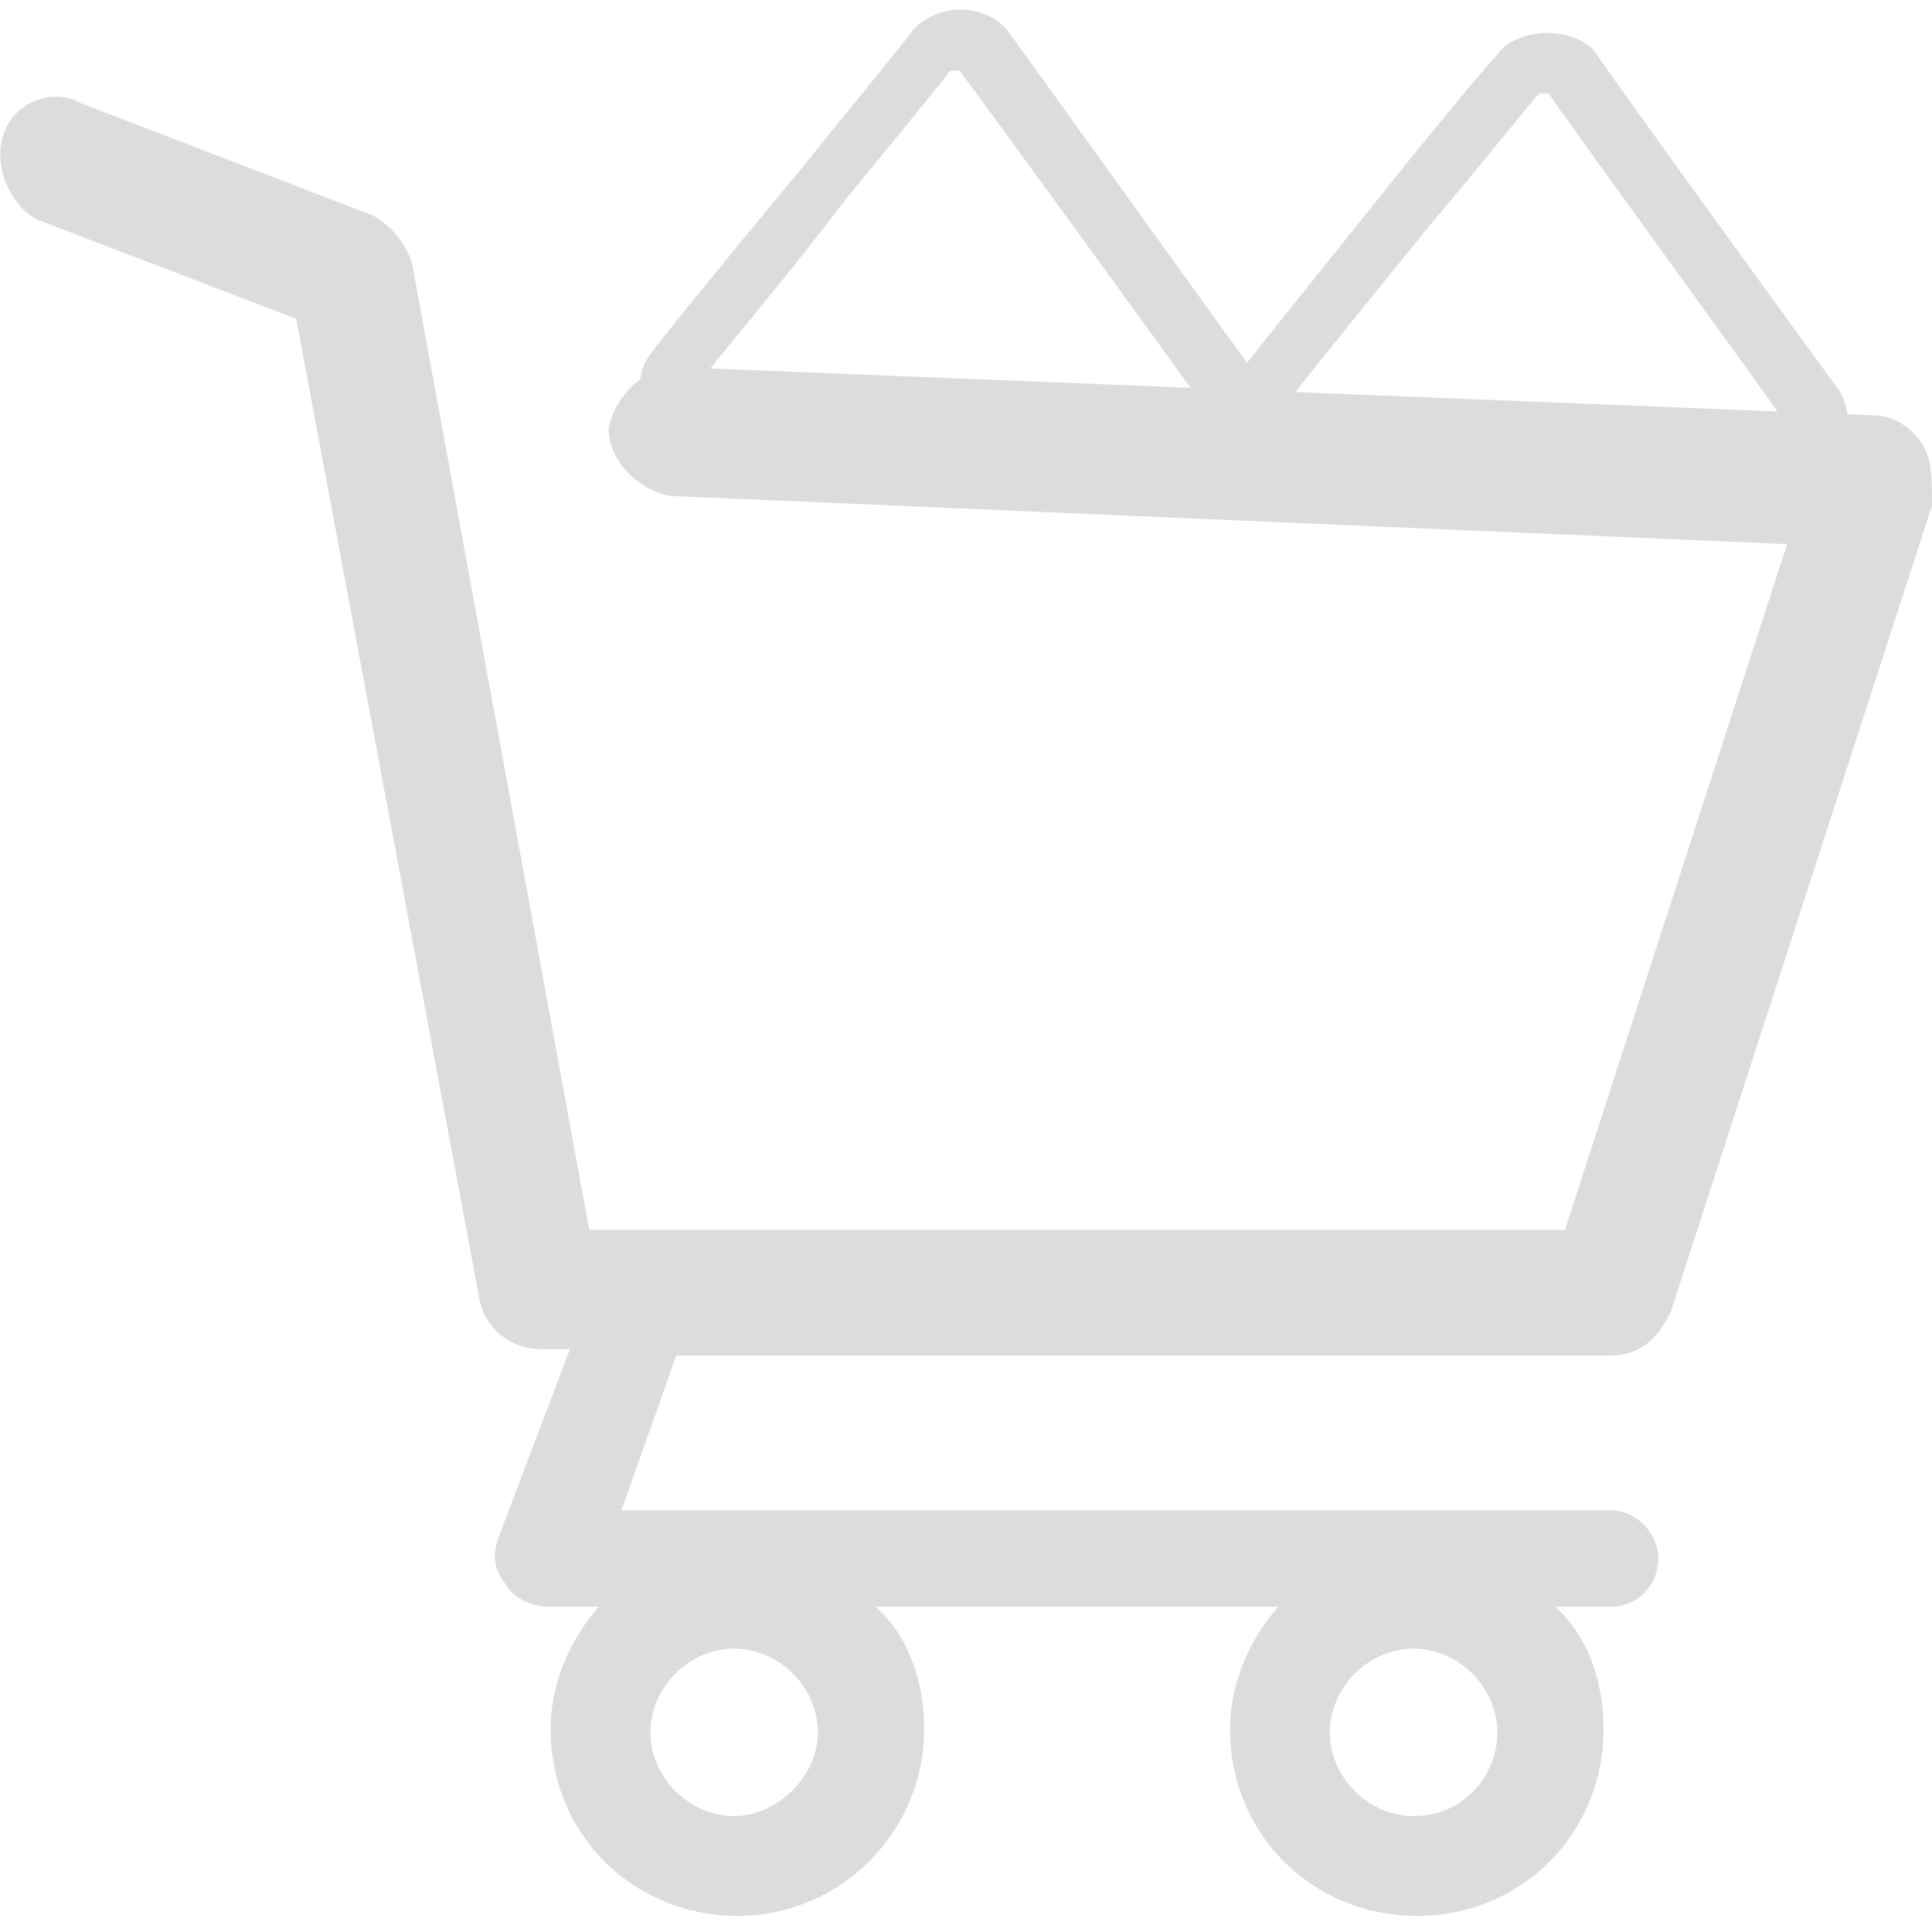 <?xml version="1.0" encoding="utf-8"?>
<!-- Generator: Adobe Illustrator 19.2.1, SVG Export Plug-In . SVG Version: 6.00 Build 0)  -->
<svg version="1.1" id="Layer_1" xmlns="http://www.w3.org/2000/svg" xmlns:xlink="http://www.w3.org/1999/xlink" x="0px" y="0px"
	 viewBox="0 0 60 60" style="enable-background:new 0 0 60 60;" xml:space="preserve">
<style type="text/css">
	.st0{fill:#DCDCDC;}
</style>
<g>
	<g>
		<path class="st0" d="M59.7,13.8c-0.3-0.5-0.9-0.9-1.5-0.9l-37.2-1.5c-1,0-1.9,0.9-2.1,1.9c0,1,0.9,1.9,1.9,2.1l34.7,1.5l-6.9,21.3
			H18.3l-5.5-30c-0.2-0.7-0.7-1.2-1.2-1.5L2.5,3.2c-0.9-0.5-2.1,0-2.4,1s0.2,2.1,1,2.6l8.1,3.1l5.7,30.5c0.2,0.9,1,1.5,1.9,1.5h0.9
			l-2.2,5.8c-0.2,0.5-0.2,1,0.2,1.5c0.3,0.5,0.9,0.7,1.4,0.7h1.5c-0.9,1-1.5,2.4-1.5,3.8c0,3.3,2.6,5.8,5.8,5.8s5.8-2.6,5.8-5.8
			c0-1.5-0.5-2.9-1.5-3.8h12.5c-0.9,1-1.5,2.4-1.5,3.8c0,3.3,2.6,5.8,5.8,5.8c3.3,0,5.8-2.6,5.8-5.8c0-1.5-0.5-2.9-1.5-3.8H50
			c0.9,0,1.5-0.7,1.5-1.5s-0.7-1.5-1.5-1.5H19.3l1.7-4.8h29c0.9,0,1.5-0.5,1.9-1.4L60,15.7C60,14.8,60,14.3,59.7,13.8z M22.8,56.4
			c-1.4,0-2.6-1.2-2.6-2.6s1.2-2.6,2.6-2.6s2.6,1.2,2.6,2.6S24.1,56.4,22.8,56.4z M43.9,56.4c-1.4,0-2.6-1.2-2.6-2.6
			s1.2-2.6,2.6-2.6c1.4,0,2.6,1.2,2.6,2.6S45.4,56.4,43.9,56.4z"/>
	</g>
	<g>
		<path class="st0" d="M37.3,14.1c-0.5,0-5-0.2-9.4-0.3c-3.2-0.1-6-0.2-6.2-0.2c-0.7,0-1.3-0.4-1.6-1c-0.3-0.5-0.3-1.1,0.1-1.6
			c0.2-0.3,1.9-2.4,4.8-5.9c1.6-2,3.1-3.8,3.3-4.1c0.3-0.4,0.9-0.7,1.5-0.7c0,0,0,0,0,0c0.7,0,1.3,0.3,1.6,0.8
			c0.3,0.4,6.9,9.6,7.5,10.4c0.4,0.5,0.4,1.2,0.1,1.7C38.7,13.8,38.1,14.1,37.3,14.1z M21.7,11.9c0.6,0.1,3.3,0.1,6.3,0.3
			c3.9,0.1,8.9,0.3,9.3,0.3c0,0,0,0,0,0c-1-1.4-7.1-9.8-7.5-10.3c0,0-0.2,0-0.3,0c-0.2,0.3-1.7,2.1-3.4,4.2
			C24.6,8.4,22.3,11.1,21.7,11.9z"/>
	</g>
	<g>
		<path class="st0" d="M55.5,14.8c-0.5,0-5-0.2-9.4-0.3c-3.2-0.1-6-0.2-6.2-0.2c-0.7,0-1.3-0.4-1.6-1c-0.3-0.5-0.3-1.1,0.1-1.6
			c0.2-0.3,1.9-2.4,4.7-5.9c1.6-2,3.1-3.8,3.4-4.1c0.6-0.9,2.5-0.9,3.1,0c0.3,0.5,6.9,9.6,7.5,10.4c0.3,0.5,0.4,1.1,0.1,1.6
			C56.9,14.5,56.2,14.8,55.5,14.8z M39.9,12.6c0.6,0.1,3.3,0.1,6.3,0.3c3.9,0.1,8.9,0.3,9.3,0.3c0,0,0,0,0,0
			c-0.9-1.3-7.1-9.8-7.4-10.3c0,0-0.2,0-0.3,0C47.6,3.1,46.1,5,44.4,7C42.7,9.1,40.5,11.8,39.9,12.6z"/>
	</g>
</g>
</svg>
